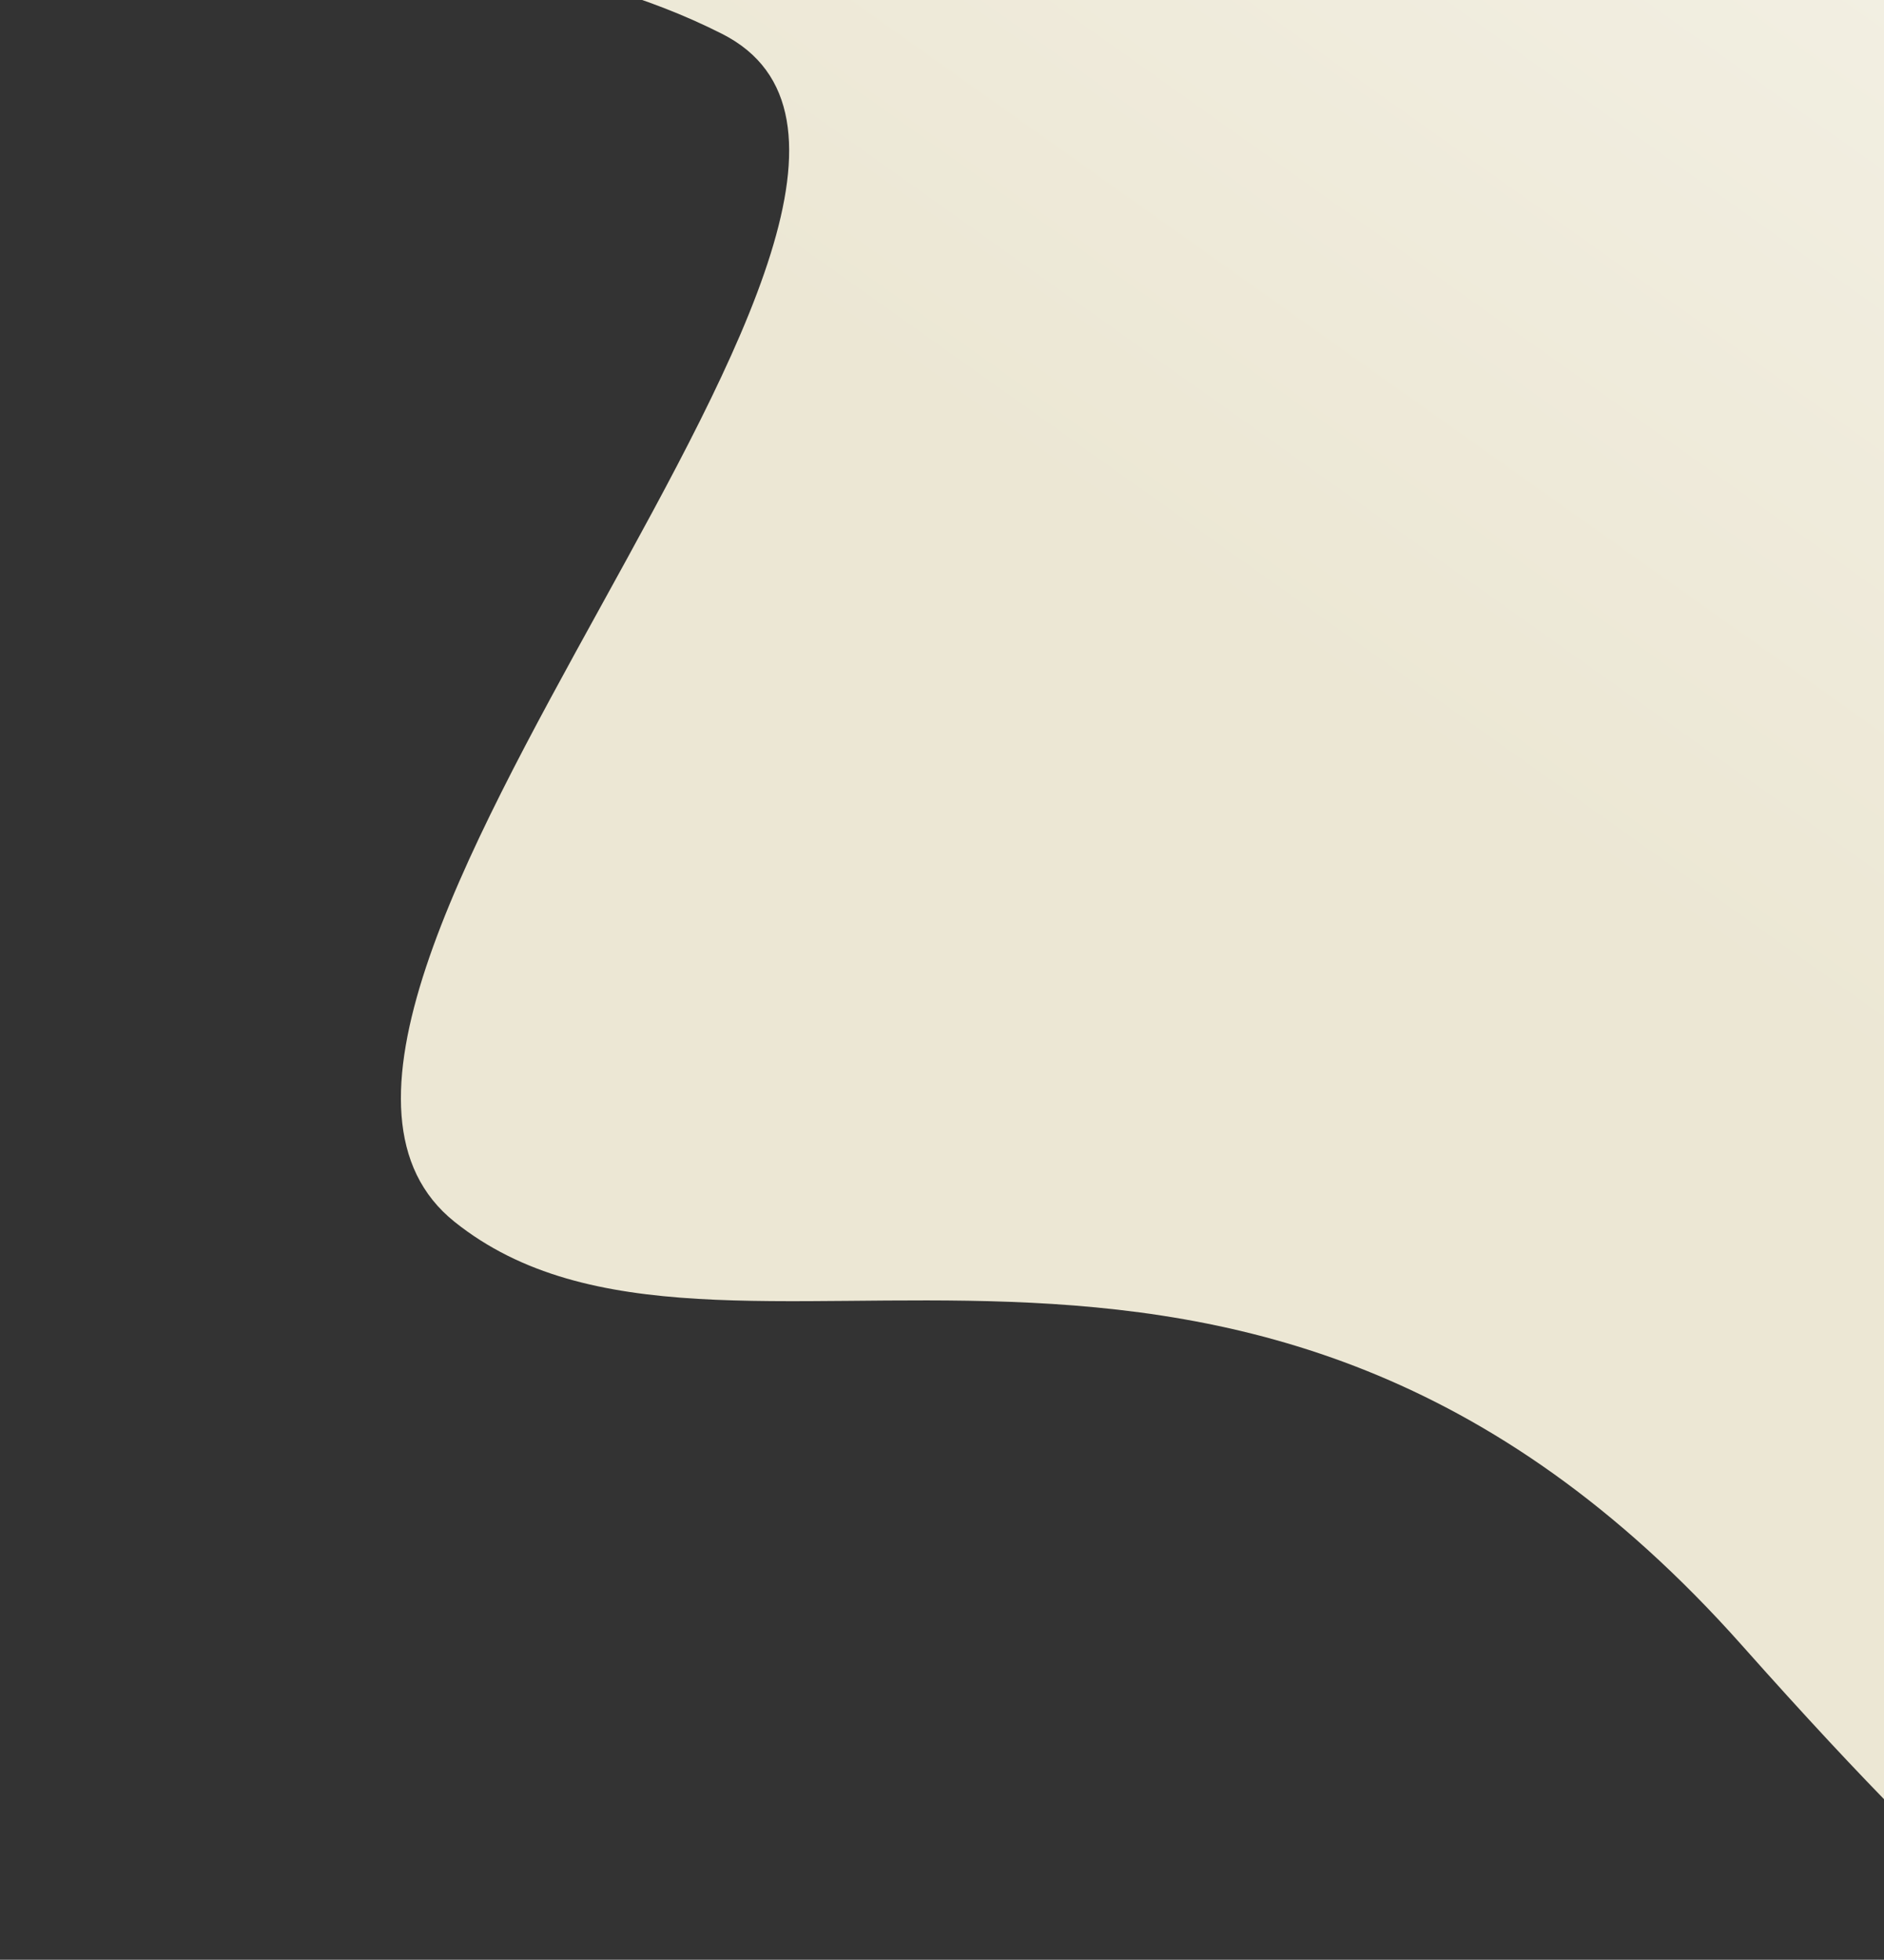 <svg width="828" height="861" viewBox="0 0 828 861" fill="none" xmlns="http://www.w3.org/2000/svg">
<rect x="0" y="0" width="828" height="861" fill="#333333" stroke="none"/>
<path fill-rule="evenodd" clip-rule="evenodd" d="M0.003 -5.913H912.292L912.308 808.339C912.308 808.339 986.602 971.51 765.608 722.924C544.614 474.338 317.421 630.998 199.739 536.78C82.057 442.561 450.65 82.319 317.324 14.867C183.999 -52.585 0.003 -5.913 0.003 -5.913Z" fill="url(#paint0_linear_1_1274)"/>
<defs>
<linearGradient id="paint0_linear_1_1274" x1="763.513" y1="-1054.76" x2="61.673" y2="-66.793" gradientUnits="userSpaceOnUse">
<stop stop-color="white"/>
<stop offset="1" stop-color="#ECE7D4"/>
</linearGradient>
</defs>
</svg>
